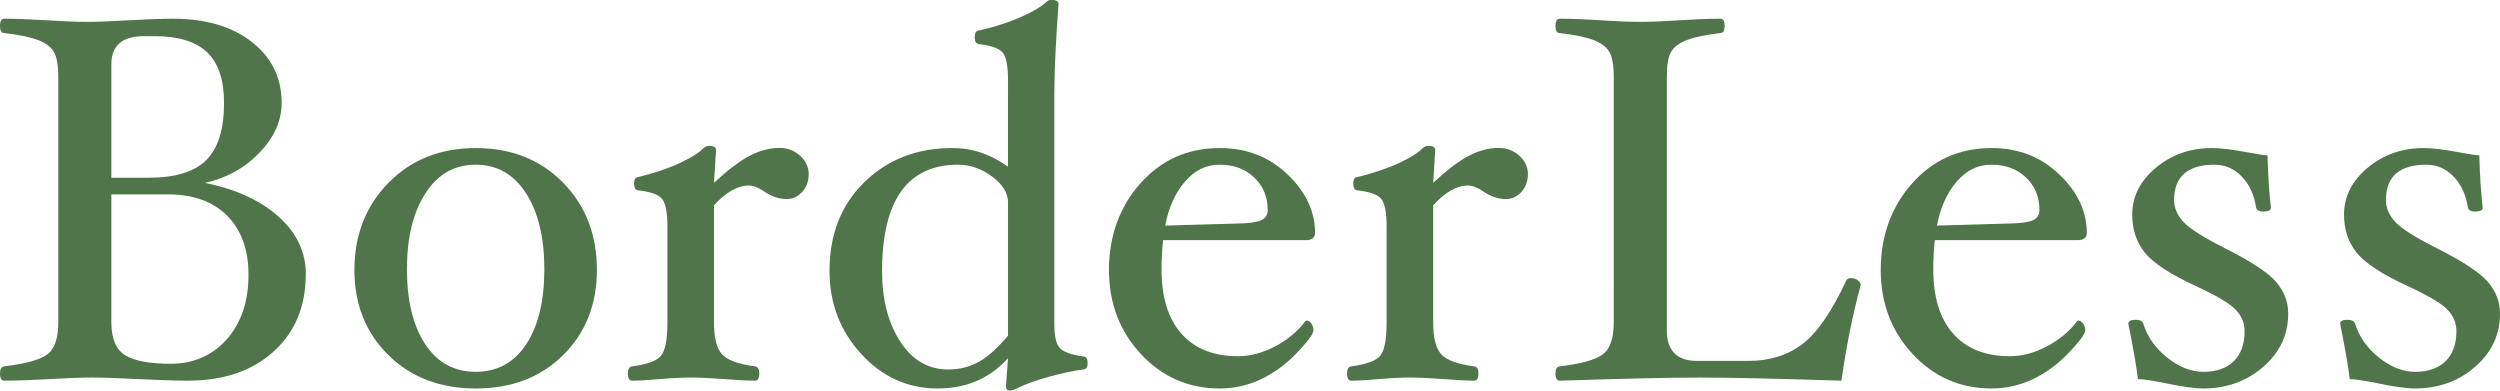 <?xml version="1.0" encoding="UTF-8"?>
<svg id="Layer_2" data-name="Layer 2" xmlns="http://www.w3.org/2000/svg" viewBox="0 0 192.16 30.02">
  <defs>
    <style>
      .cls-1 {
        fill: #50754b;
      }
    </style>
  </defs>
  <g id="Logos">
    <g>
      <path class="cls-1" d="M23.5,21.1c0,2.47-.83,4.44-2.48,5.93-1.65,1.49-3.85,2.23-6.58,2.23-.89,0-2.16-.04-3.8-.12-1.56-.08-2.75-.12-3.56-.12s-1.91,.04-3.28,.12c-1.43,.08-2.59,.12-3.48,.12-.21,0-.32-.19-.32-.56,0-.33,.11-.51,.32-.54,1.61-.19,2.71-.49,3.29-.9s.87-1.24,.87-2.48V5.94c0-.93-.12-1.59-.35-1.97-.23-.38-.64-.68-1.23-.9-.59-.22-1.45-.4-2.58-.53-.21,0-.32-.18-.32-.55s.11-.55,.32-.55c.89,0,1.99,.04,3.28,.12,1.24,.08,2.26,.12,3.08,.12s1.88-.04,3.2-.12c1.4-.08,2.54-.12,3.44-.12,2.49,0,4.5,.59,6.03,1.78,1.53,1.19,2.3,2.75,2.3,4.7,0,1.36-.57,2.63-1.7,3.81s-2.53,1.96-4.2,2.33c2.36,.47,4.24,1.33,5.65,2.58s2.11,2.74,2.11,4.46Zm-6.28-13.19c0-1.76-.43-3.06-1.3-3.89s-2.21-1.24-4.04-1.24h-.8c-1.68,0-2.52,.72-2.52,2.16V13.66h2.88c2.03,0,3.5-.45,4.41-1.35,.91-.9,1.37-2.37,1.37-4.4Zm1.88,13.2c0-1.92-.55-3.43-1.64-4.53-1.09-1.09-2.61-1.64-4.54-1.64h-4.36v9.86c0,1.21,.35,2.05,1.04,2.49,.69,.45,1.88,.67,3.56,.67s3.17-.63,4.28-1.89c1.11-1.26,1.66-2.91,1.66-4.96Z"/>
      <path class="cls-1" d="M45.88,20.74c0,2.65-.86,4.84-2.59,6.55-1.73,1.71-3.97,2.57-6.72,2.57s-4.99-.86-6.73-2.58c-1.74-1.72-2.6-3.9-2.6-6.54s.87-4.91,2.62-6.69c1.75-1.78,3.98-2.67,6.71-2.67s4.97,.89,6.71,2.66c1.74,1.77,2.6,4.01,2.6,6.7Zm-4.04-.04c0-2.44-.47-4.39-1.41-5.85s-2.23-2.19-3.87-2.19-2.91,.73-3.86,2.2-1.42,3.41-1.42,5.84,.47,4.33,1.4,5.75,2.23,2.13,3.88,2.13,2.95-.7,3.88-2.11c.93-1.41,1.4-3.33,1.4-5.77Z"/>
      <path class="cls-1" d="M62.16,13.38c0,.53-.16,.99-.49,1.36-.33,.37-.72,.56-1.19,.56-.59,0-1.17-.19-1.74-.58-.45-.31-.85-.46-1.18-.46-.87,0-1.76,.51-2.68,1.52v9c0,1.16,.2,1.97,.6,2.43,.4,.46,1.25,.78,2.56,.95,.21,.03,.32,.21,.32,.54,0,.37-.11,.56-.32,.56-.55,0-1.32-.04-2.32-.12-1.1-.08-1.98-.12-2.63-.12s-1.47,.04-2.41,.12c-.85,.08-1.55,.12-2.1,.12-.21,0-.32-.19-.32-.56,0-.33,.11-.51,.32-.54,1.16-.15,1.9-.42,2.23-.82s.49-1.25,.49-2.56v-7.39c0-1.07-.14-1.76-.41-2.1s-.88-.55-1.83-.66c-.21,0-.32-.18-.32-.53,0-.33,.11-.49,.32-.49,1.32-.33,2.41-.7,3.26-1.11,.86-.41,1.42-.76,1.68-1.05,.16-.16,.32-.24,.48-.24,.37,0,.56,.11,.56,.32l-.16,2.52c1.07-.99,1.98-1.68,2.75-2.08,.77-.4,1.53-.6,2.29-.6,.61,0,1.14,.2,1.58,.6,.44,.4,.66,.87,.66,1.4Z"/>
      <path class="cls-1" d="M83.6,27.93c0,.29-.11,.44-.32,.47-.76,.09-1.64,.28-2.65,.56-1,.28-1.79,.56-2.35,.84-.3,.15-.51,.22-.64,.22-.21,0-.32-.11-.32-.32l.16-2.16c-1.41,1.55-3.21,2.32-5.4,2.32-2.31,0-4.27-.89-5.89-2.66-1.62-1.77-2.43-3.9-2.43-6.38,0-2.81,.9-5.09,2.69-6.83,1.79-1.74,4.04-2.61,6.75-2.61,1.55,0,2.97,.48,4.28,1.44V6.17c0-1.08-.13-1.78-.4-2.12-.27-.33-.88-.55-1.84-.66-.21-.03-.32-.2-.32-.51,0-.35,.11-.53,.32-.53,1.26-.29,2.35-.65,3.27-1.06s1.54-.78,1.87-1.1c.13-.13,.27-.2,.42-.2,.37,0,.56,.11,.56,.32-.21,2.9-.32,5.22-.32,6.96V24.88c0,.92,.13,1.54,.4,1.85,.27,.31,.88,.54,1.84,.67,.21,0,.32,.18,.32,.53Zm-6.12-2.13V15.54c0-.69-.4-1.35-1.21-1.96-.81-.61-1.68-.92-2.63-.92-3.89,0-5.84,2.74-5.84,8.21,0,2.16,.47,3.96,1.4,5.39,.93,1.43,2.16,2.14,3.68,2.14,.87,0,1.65-.2,2.36-.59,.71-.39,1.45-1.07,2.24-2.01Z"/>
      <path class="cls-1" d="M101.08,17.9c0,.37-.24,.56-.72,.56h-10.96c-.08,.72-.12,1.47-.12,2.24,0,2.15,.51,3.8,1.53,4.95s2.47,1.73,4.35,1.73c.95,0,1.9-.25,2.86-.76,.96-.51,1.73-1.15,2.32-1.94l.1-.04c.12,0,.24,.07,.35,.22,.11,.15,.17,.32,.17,.52,0,.28-.43,.86-1.28,1.75s-1.78,1.56-2.78,2.03c-1,.47-2.05,.7-3.14,.7-2.4,0-4.42-.88-6.06-2.64-1.64-1.76-2.46-3.92-2.46-6.48s.8-4.83,2.41-6.64c1.61-1.81,3.64-2.72,6.11-2.72,2.07,0,3.8,.68,5.21,2.03,1.41,1.35,2.11,2.85,2.11,4.49Zm-3.64-1.76c0-1-.34-1.83-1.03-2.49s-1.57-.99-2.65-.99-1.92,.43-2.67,1.29c-.75,.86-1.26,1.99-1.53,3.39l5.56-.16c.84-.01,1.44-.09,1.79-.24,.35-.15,.53-.41,.53-.8Z"/>
      <path class="cls-1" d="M117.44,13.38c0,.53-.16,.99-.49,1.36-.33,.37-.72,.56-1.19,.56-.59,0-1.17-.19-1.74-.58-.45-.31-.85-.46-1.18-.46-.87,0-1.76,.51-2.68,1.52v9c0,1.16,.2,1.97,.6,2.43,.4,.46,1.25,.78,2.56,.95,.21,.03,.32,.21,.32,.54,0,.37-.11,.56-.32,.56-.55,0-1.32-.04-2.32-.12-1.1-.08-1.98-.12-2.63-.12s-1.47,.04-2.41,.12c-.85,.08-1.55,.12-2.1,.12-.21,0-.32-.19-.32-.56,0-.33,.11-.51,.32-.54,1.16-.15,1.9-.42,2.23-.82s.49-1.25,.49-2.56v-7.39c0-1.07-.14-1.76-.41-2.1s-.88-.55-1.83-.66c-.21,0-.32-.18-.32-.53,0-.33,.11-.49,.32-.49,1.32-.33,2.41-.7,3.26-1.11,.86-.41,1.42-.76,1.68-1.05,.16-.16,.32-.24,.48-.24,.37,0,.56,.11,.56,.32l-.16,2.52c1.07-.99,1.98-1.68,2.75-2.08,.77-.4,1.53-.6,2.29-.6,.61,0,1.14,.2,1.58,.6,.44,.4,.66,.87,.66,1.4Z"/>
      <path class="cls-1" d="M143.02,21.9c-.63,2.35-1.12,4.8-1.48,7.36-5.11-.16-8.74-.24-10.9-.24s-5.72,.08-10.76,.24c-.21,0-.32-.19-.32-.56,0-.33,.11-.51,.32-.54,1.61-.19,2.71-.49,3.29-.9s.87-1.24,.87-2.48V5.94c0-.93-.12-1.59-.35-1.97-.23-.38-.64-.68-1.23-.9-.59-.22-1.45-.4-2.58-.53-.21,0-.32-.18-.32-.55s.11-.55,.32-.55c.89,0,1.96,.04,3.2,.12,1.19,.08,2.19,.12,3,.12s1.81-.04,2.98-.12c1.23-.08,2.29-.12,3.18-.12,.21,0,.32,.18,.32,.55s-.11,.55-.32,.55c-1.12,.13-1.97,.31-2.56,.53-.59,.22-.99,.52-1.22,.89-.23,.37-.34,1.03-.34,1.98V25.38c0,1.57,.77,2.36,2.32,2.36h3.96c1.64,0,3.03-.44,4.16-1.31,1.13-.87,2.25-2.5,3.36-4.89,.05-.11,.18-.16,.38-.16,.17,0,.34,.05,.49,.16,.15,.11,.23,.23,.23,.36Z"/>
      <path class="cls-1" d="M160.4,17.9c0,.37-.24,.56-.72,.56h-10.96c-.08,.72-.12,1.47-.12,2.24,0,2.15,.51,3.8,1.53,4.95s2.47,1.73,4.35,1.73c.95,0,1.9-.25,2.86-.76,.96-.51,1.73-1.15,2.32-1.94l.1-.04c.12,0,.24,.07,.35,.22,.11,.15,.17,.32,.17,.52,0,.28-.43,.86-1.28,1.75s-1.78,1.56-2.78,2.03c-1,.47-2.05,.7-3.14,.7-2.4,0-4.42-.88-6.06-2.64-1.64-1.76-2.46-3.92-2.46-6.48s.8-4.83,2.41-6.64c1.61-1.81,3.64-2.72,6.11-2.72,2.07,0,3.8,.68,5.21,2.03,1.41,1.35,2.11,2.85,2.11,4.49Zm-3.64-1.76c0-1-.34-1.83-1.03-2.49s-1.57-.99-2.65-.99-1.92,.43-2.67,1.29c-.75,.86-1.26,1.99-1.53,3.39l5.56-.16c.84-.01,1.44-.09,1.79-.24,.35-.15,.53-.41,.53-.8Z"/>
      <path class="cls-1" d="M175.88,24.1c0,1.63-.64,2.99-1.92,4.1s-2.82,1.66-4.63,1.66c-.64,0-1.62-.14-2.96-.42-1-.2-1.68-.3-2.04-.3-.11-.93-.35-2.35-.74-4.26,0-.2,.19-.3,.58-.3,.32,0,.51,.11,.58,.32,.31,.99,.91,1.85,1.82,2.58,.91,.73,1.84,1.1,2.8,1.1s1.78-.27,2.33-.82c.55-.55,.83-1.31,.83-2.3,0-.63-.23-1.18-.69-1.66-.46-.48-1.46-1.07-2.99-1.78-2.01-.92-3.34-1.79-3.99-2.6-.65-.81-.97-1.79-.97-2.92,0-1.4,.61-2.6,1.82-3.61s2.65-1.51,4.3-1.51c.69,0,1.67,.12,2.92,.36,.69,.13,1.15,.2,1.36,.2,.04,1.57,.13,2.91,.26,4.02,0,.2-.19,.3-.58,.3-.33,0-.52-.11-.56-.32-.15-.97-.51-1.76-1.1-2.37-.58-.61-1.28-.91-2.09-.91-2.07,0-3.11,.91-3.11,2.72,0,.61,.25,1.18,.74,1.7,.49,.52,1.56,1.19,3.21,2.02,1.96,.99,3.26,1.84,3.88,2.56,.62,.72,.94,1.53,.94,2.44Z"/>
      <path class="cls-1" d="M192.16,24.1c0,1.63-.64,2.99-1.92,4.1s-2.82,1.66-4.63,1.66c-.64,0-1.62-.14-2.96-.42-1-.2-1.68-.3-2.04-.3-.11-.93-.35-2.35-.74-4.26,0-.2,.19-.3,.58-.3,.32,0,.51,.11,.58,.32,.31,.99,.91,1.85,1.82,2.58,.91,.73,1.84,1.1,2.8,1.1s1.78-.27,2.33-.82c.55-.55,.83-1.31,.83-2.3,0-.63-.23-1.18-.69-1.66-.46-.48-1.46-1.07-2.99-1.78-2.01-.92-3.34-1.79-3.99-2.6-.65-.81-.97-1.79-.97-2.92,0-1.4,.61-2.6,1.82-3.61s2.65-1.51,4.3-1.51c.69,0,1.67,.12,2.92,.36,.69,.13,1.15,.2,1.36,.2,.04,1.57,.13,2.91,.26,4.02,0,.2-.19,.3-.58,.3-.33,0-.52-.11-.56-.32-.15-.97-.51-1.76-1.1-2.37-.58-.61-1.28-.91-2.09-.91-2.07,0-3.11,.91-3.11,2.72,0,.61,.25,1.18,.74,1.7,.49,.52,1.56,1.19,3.21,2.02,1.96,.99,3.26,1.84,3.88,2.56,.62,.72,.94,1.53,.94,2.44Z"/>
    </g>
  </g>
</svg>